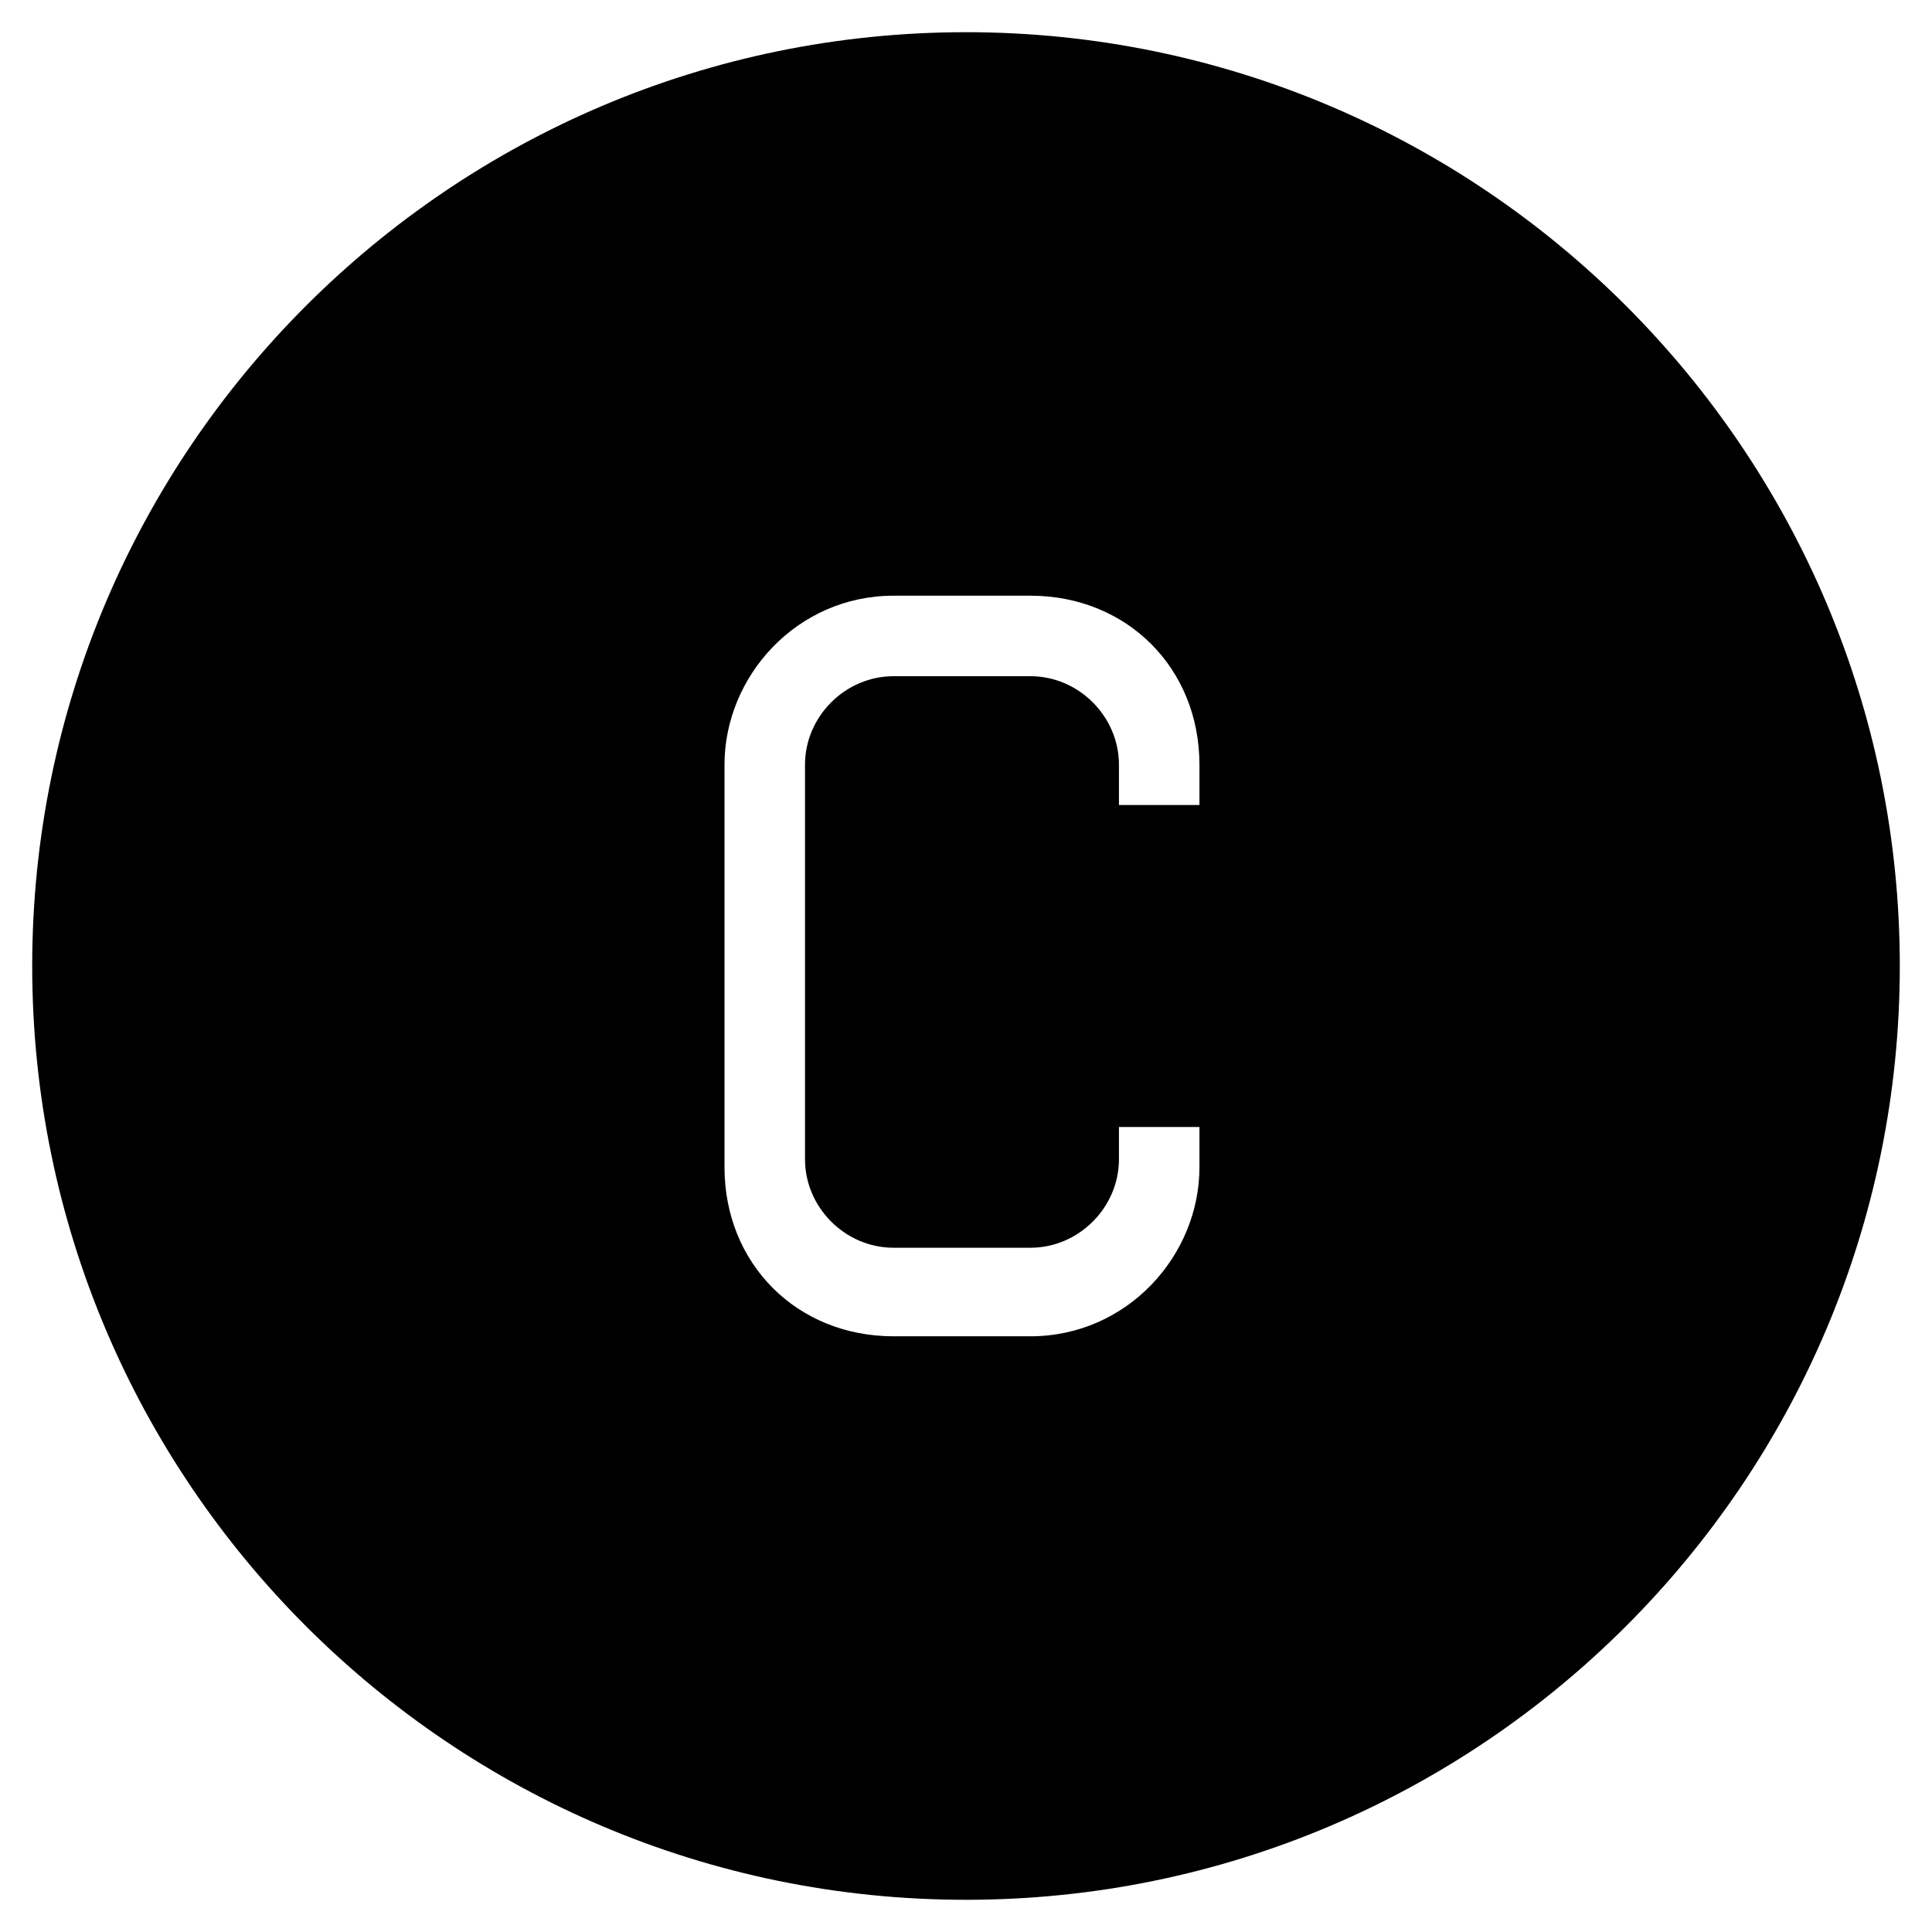 <?xml version="1.0" ?><!DOCTYPE svg  PUBLIC '-//W3C//DTD SVG 1.1//EN'  'http://www.w3.org/Graphics/SVG/1.1/DTD/svg11.dtd'><svg enable-background="new 0 0 24 24" height="24px" id="Layer_1" version="1.1" viewBox="0 0 24 24" width="24px" xml:space="preserve" xmlns="http://www.w3.org/2000/svg" xmlns:xlink="http://www.w3.org/1999/xlink"><path d="M12,0.4C5.6,0.4,0.4,5.6,0.4,12S5.6,23.6,12,23.6c6.4,0,11.6-5.2,11.6-11.6S18.4,0.4,12,0.4z M14.9,10h-1V9.5  c0-0.6-0.5-1.1-1.1-1.1h-1.7c-0.6,0-1.1,0.5-1.1,1.1v4.9c0,0.6,0.5,1.1,1.1,1.1h1.7c0.6,0,1.1-0.5,1.1-1.1V14h1v0.5  c0,1.1-0.9,2.1-2.1,2.1h-1.7c-1.2,0-2.1-0.9-2.1-2.1V9.5c0-1.1,0.9-2.1,2.1-2.1h1.7c1.2,0,2.1,0.9,2.1,2.1V10z"/></svg>